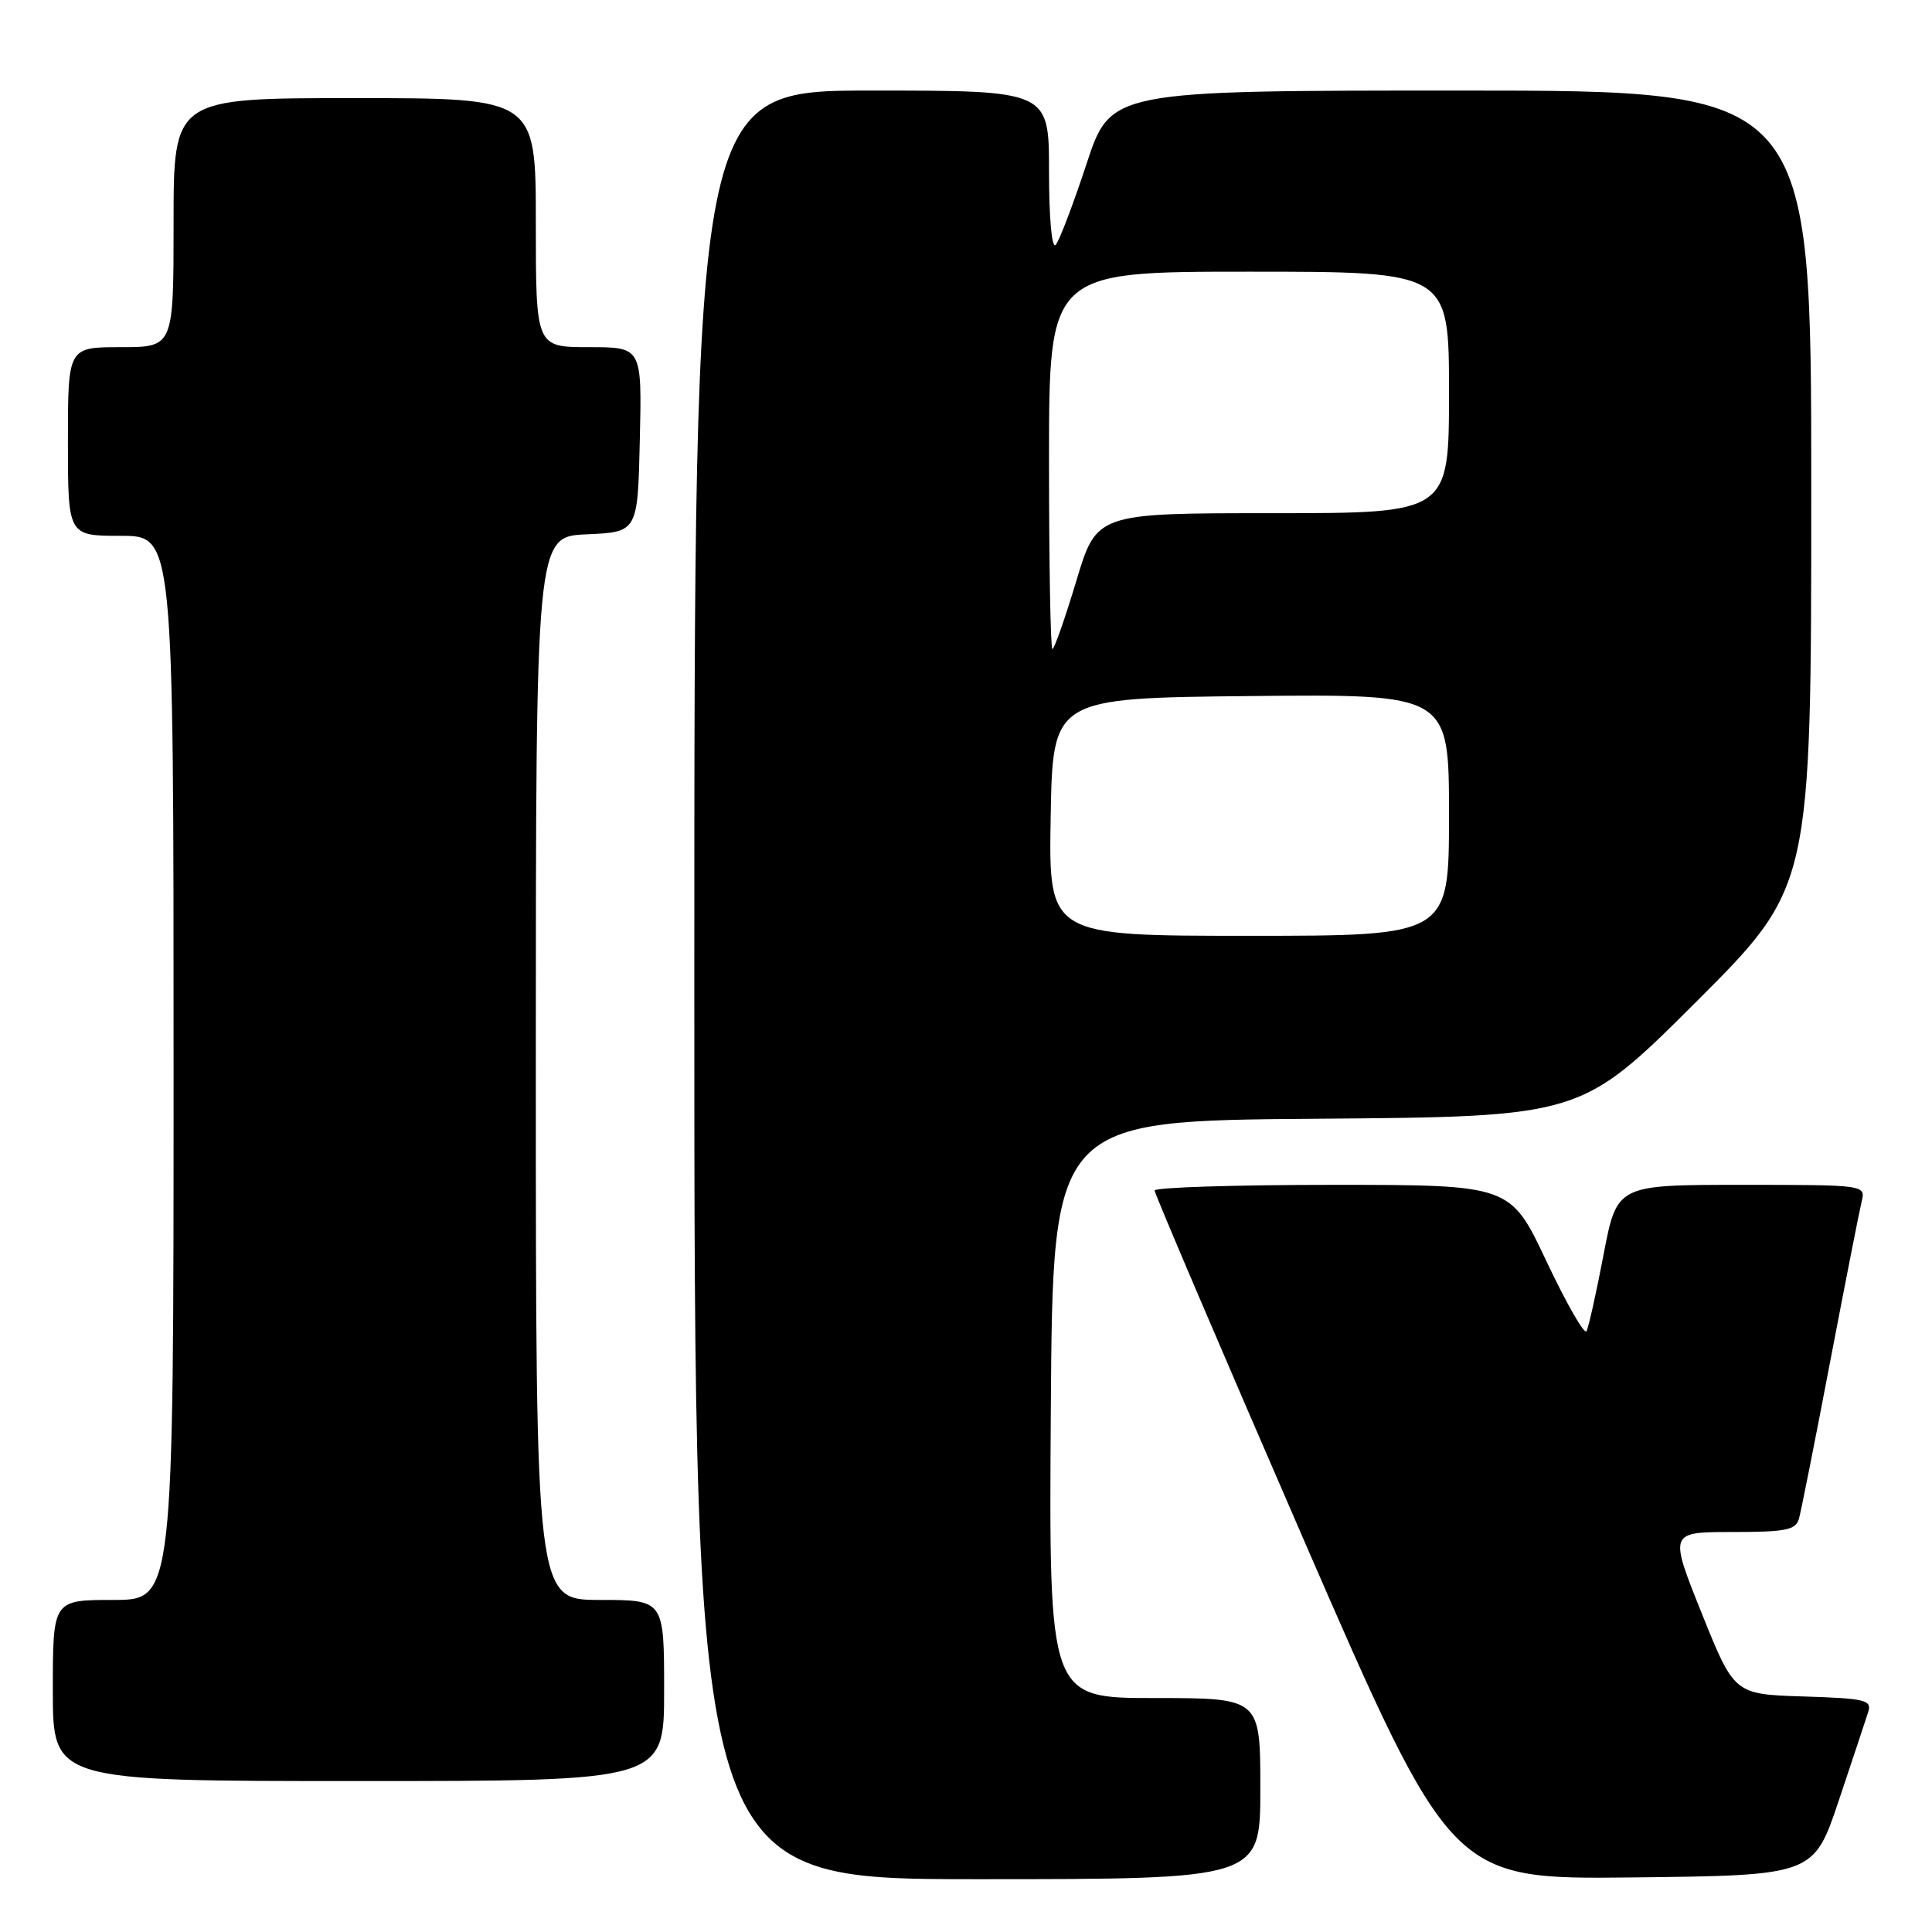 <?xml version="1.0" encoding="UTF-8" standalone="no"?>
<!DOCTYPE svg PUBLIC "-//W3C//DTD SVG 1.1//EN" "http://www.w3.org/Graphics/SVG/1.1/DTD/svg11.dtd" >
<svg xmlns="http://www.w3.org/2000/svg" xmlns:xlink="http://www.w3.org/1999/xlink" version="1.1" viewBox="0 0 256 256">
 <g >
 <path fill="currentColor"
d=" M 167.00 237.00 C 167.00 225.00 167.00 225.00 152.99 225.00 C 138.98 225.00 138.98 225.00 139.24 186.75 C 139.50 148.50 139.50 148.50 174.50 148.24 C 209.50 147.97 209.50 147.97 224.75 132.75 C 240.00 117.52 240.00 117.52 240.00 64.76 C 240.00 12.00 240.00 12.00 193.58 12.00 C 147.16 12.00 147.16 12.00 143.96 21.75 C 142.19 27.11 140.36 31.93 139.88 32.45 C 139.37 33.00 139.00 28.88 139.00 22.70 C 139.00 12.00 139.00 12.00 115.50 12.00 C 92.00 12.00 92.00 12.00 92.00 130.50 C 92.00 249.00 92.00 249.00 129.50 249.00 C 167.00 249.00 167.00 249.00 167.00 237.00 Z  M 243.66 238.55 C 245.49 233.08 247.24 227.81 247.55 226.84 C 248.05 225.26 247.17 225.05 238.96 224.79 C 229.80 224.50 229.80 224.50 225.48 213.75 C 221.17 203.00 221.17 203.00 229.52 203.00 C 236.61 203.00 237.94 202.74 238.37 201.25 C 238.64 200.29 240.50 190.95 242.49 180.50 C 244.49 170.05 246.37 160.49 246.67 159.25 C 247.22 157.00 247.22 157.00 230.73 157.00 C 214.25 157.00 214.25 157.00 212.48 166.25 C 211.51 171.34 210.49 175.90 210.22 176.39 C 209.94 176.88 207.56 172.72 204.92 167.14 C 200.14 157.00 200.14 157.00 176.57 157.00 C 163.61 157.00 153.00 157.34 152.99 157.75 C 152.99 158.16 161.83 178.87 172.64 203.77 C 192.31 249.03 192.31 249.03 216.31 248.77 C 240.32 248.50 240.32 248.50 243.66 238.55 Z  M 88.00 224.00 C 88.00 212.00 88.00 212.00 79.50 212.00 C 71.00 212.00 71.00 212.00 71.00 141.55 C 71.00 71.09 71.00 71.09 77.75 70.80 C 84.50 70.50 84.50 70.50 84.78 58.25 C 85.06 46.00 85.06 46.00 78.03 46.00 C 71.00 46.00 71.00 46.00 71.00 29.50 C 71.00 13.00 71.00 13.00 47.00 13.00 C 23.00 13.00 23.00 13.00 23.00 29.50 C 23.00 46.00 23.00 46.00 16.00 46.00 C 9.00 46.00 9.00 46.00 9.00 58.50 C 9.00 71.00 9.00 71.00 16.00 71.00 C 23.00 71.00 23.00 71.00 23.00 141.50 C 23.00 212.00 23.00 212.00 15.00 212.00 C 7.00 212.00 7.00 212.00 7.00 224.00 C 7.00 236.00 7.00 236.00 47.50 236.00 C 88.00 236.00 88.00 236.00 88.00 224.00 Z  M 139.22 108.25 C 139.50 92.50 139.50 92.50 165.75 92.23 C 192.00 91.97 192.00 91.97 192.00 107.98 C 192.00 124.00 192.00 124.00 165.47 124.00 C 138.95 124.00 138.95 124.00 139.22 108.25 Z  M 139.00 61.00 C 139.00 36.00 139.00 36.00 165.50 36.00 C 192.00 36.00 192.00 36.00 192.00 52.00 C 192.00 68.00 192.00 68.00 168.65 68.00 C 145.31 68.00 145.31 68.00 142.61 77.00 C 141.12 81.95 139.70 86.00 139.45 86.00 C 139.20 86.00 139.00 74.75 139.00 61.00 Z "/>
</g>
</svg>